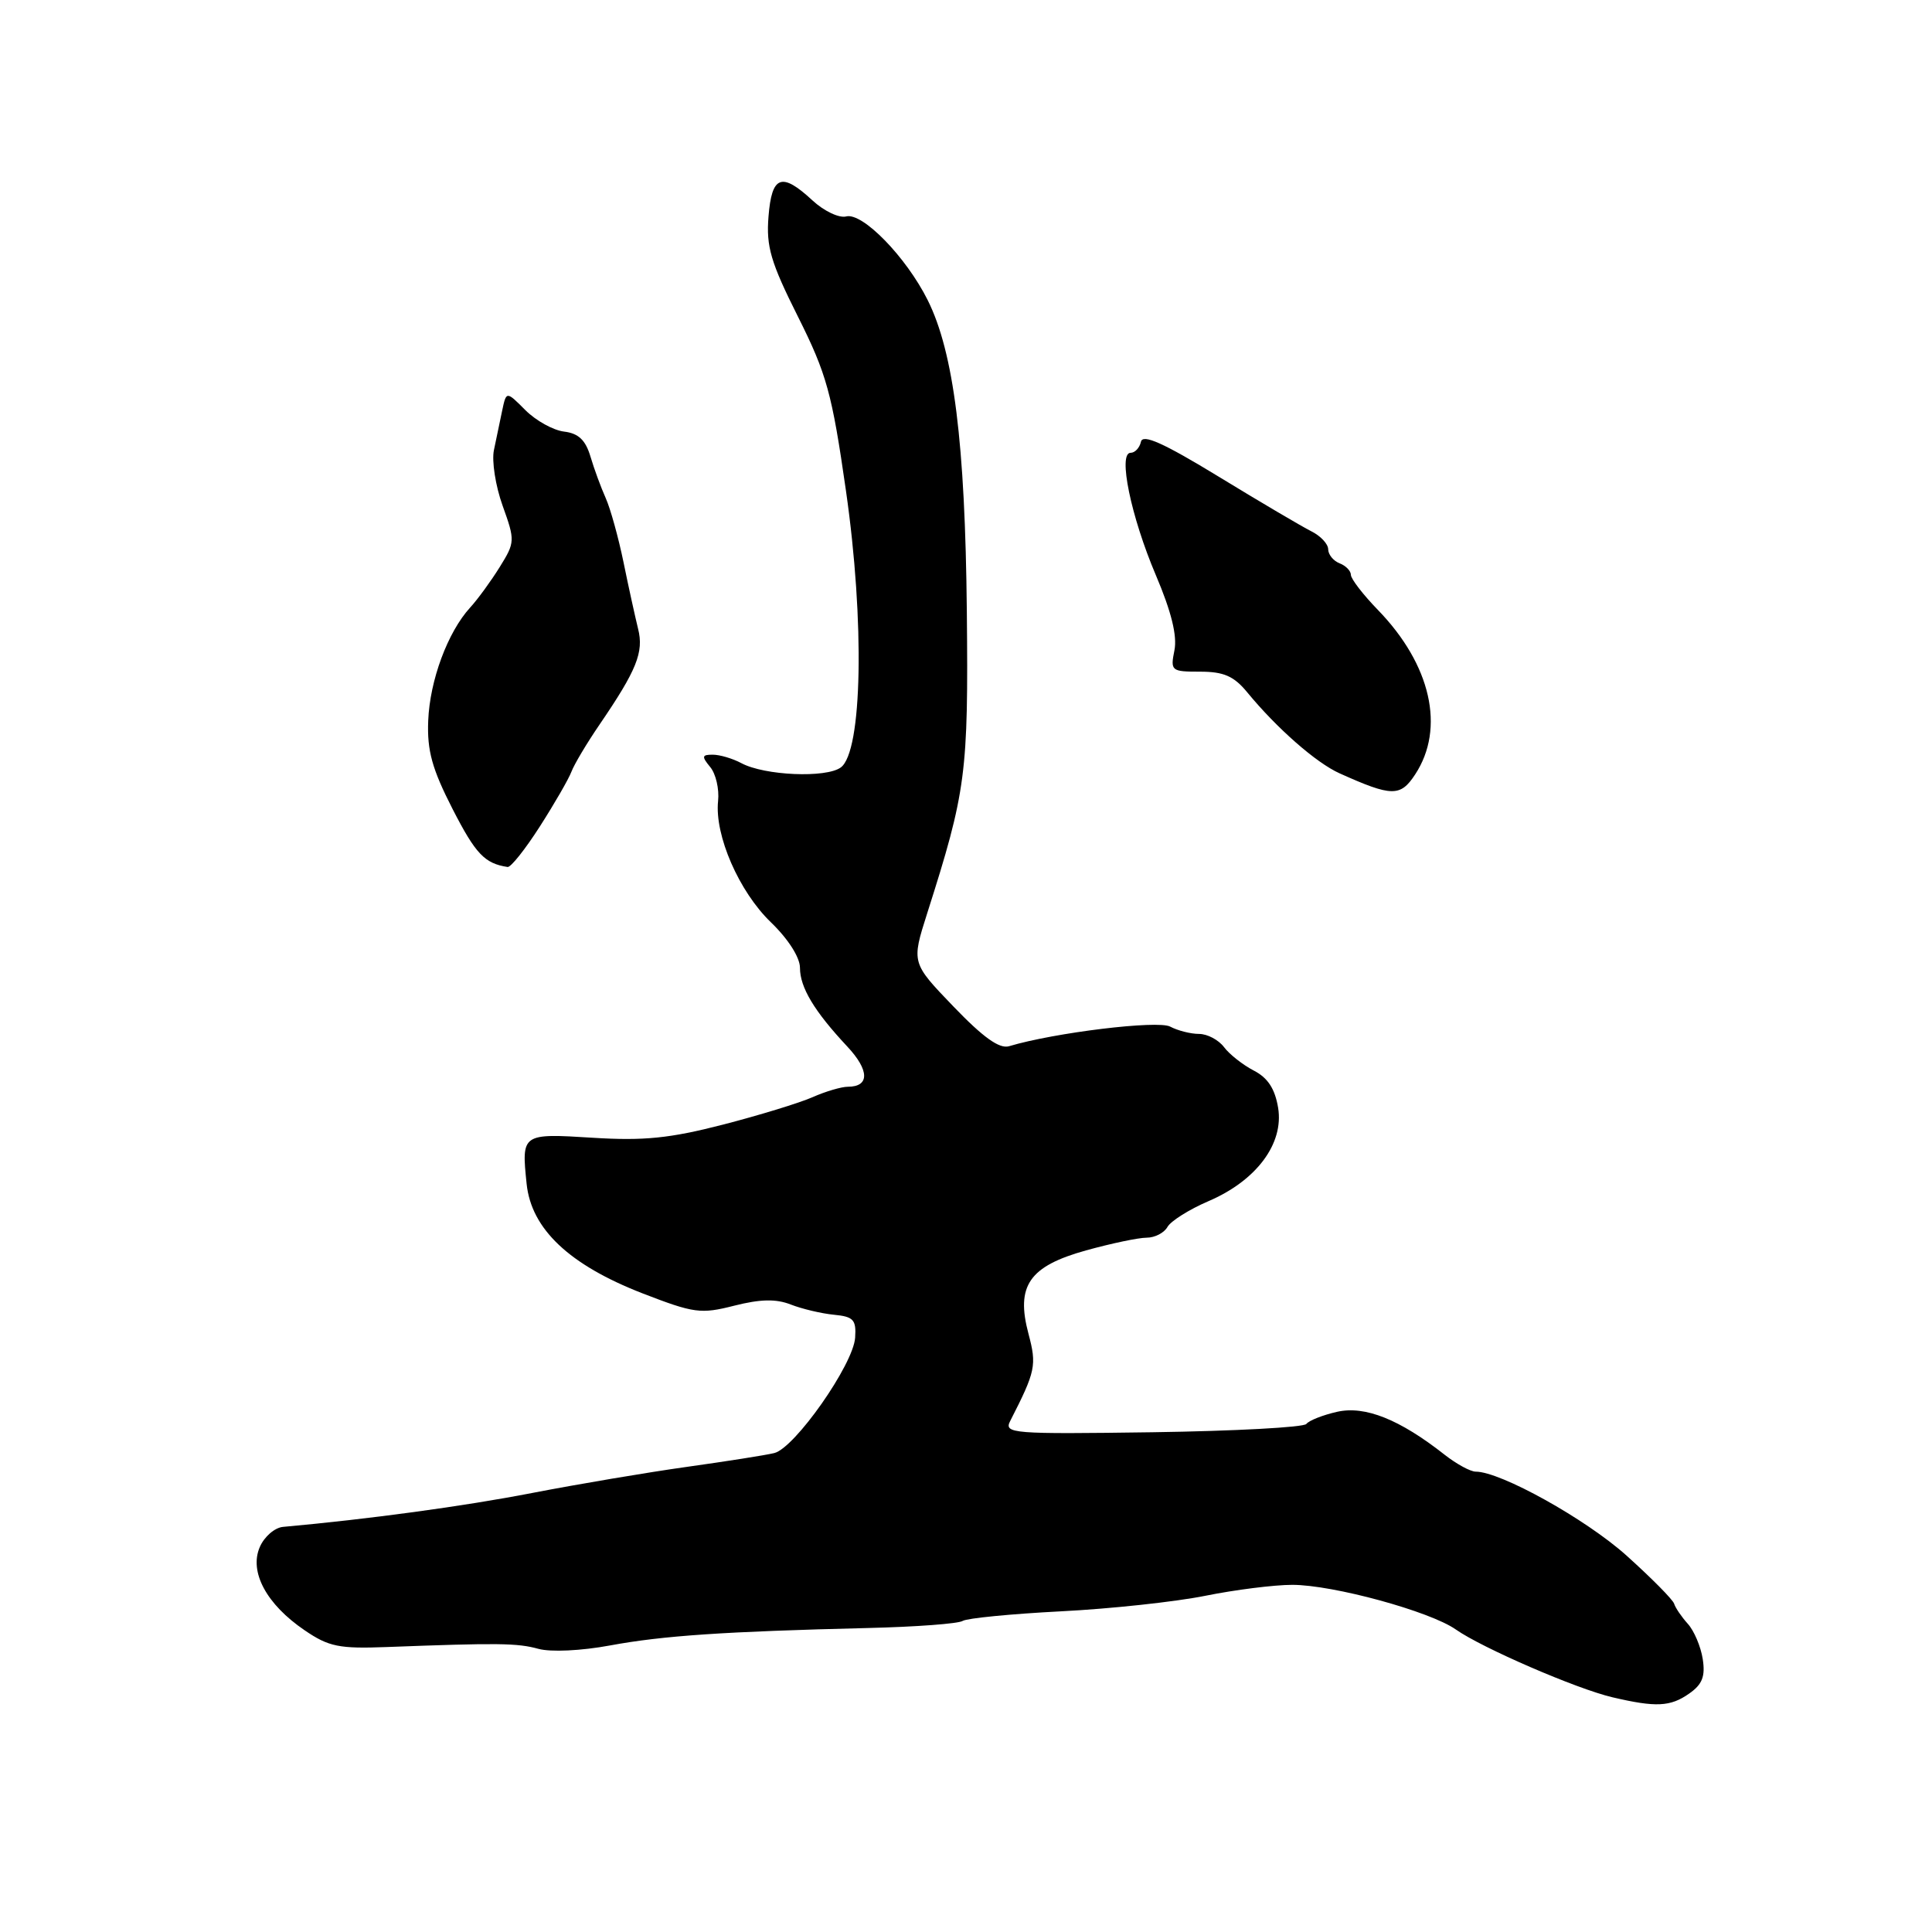 <?xml version="1.0" encoding="UTF-8" standalone="no"?>
<!DOCTYPE svg PUBLIC "-//W3C//DTD SVG 1.1//EN" "http://www.w3.org/Graphics/SVG/1.1/DTD/svg11.dtd" >
<svg xmlns="http://www.w3.org/2000/svg" xmlns:xlink="http://www.w3.org/1999/xlink" version="1.1" viewBox="0 0 256 256">
 <g >
 <path fill="currentColor"
d=" M 223.82 224.41 C 225.57 223.19 225.98 222.13 225.62 219.82 C 225.36 218.17 224.47 216.07 223.64 215.16 C 222.82 214.25 222.00 213.05 221.83 212.50 C 221.66 211.95 218.81 209.08 215.51 206.11 C 210.11 201.27 198.84 195.00 195.54 195.00 C 194.84 195.00 192.99 193.99 191.42 192.76 C 185.46 188.07 180.88 186.24 177.18 187.07 C 175.27 187.50 173.44 188.23 173.10 188.68 C 172.77 189.13 163.60 189.62 152.72 189.78 C 134.05 190.04 133.00 189.96 133.86 188.28 C 137.23 181.69 137.39 180.91 136.28 176.74 C 134.58 170.37 136.36 167.78 143.92 165.68 C 147.25 164.76 150.85 164.00 151.94 164.00 C 153.02 164.00 154.26 163.36 154.70 162.57 C 155.14 161.79 157.59 160.25 160.13 159.16 C 166.48 156.44 170.13 151.55 169.36 146.80 C 168.94 144.27 168.00 142.82 166.14 141.86 C 164.69 141.11 162.91 139.71 162.19 138.75 C 161.47 137.79 159.98 137.00 158.88 137.00 C 157.77 137.00 156.05 136.56 155.05 136.03 C 153.43 135.16 139.74 136.82 133.70 138.63 C 132.43 139.01 130.27 137.46 126.34 133.37 C 120.77 127.58 120.77 127.58 122.85 121.04 C 128.03 104.79 128.32 102.52 128.11 81.00 C 127.89 58.70 126.38 46.68 122.92 39.76 C 120.06 34.04 114.28 28.11 112.12 28.68 C 111.19 28.92 109.18 27.97 107.66 26.56 C 103.57 22.77 102.26 23.24 101.83 28.70 C 101.51 32.67 102.12 34.75 105.73 41.95 C 109.54 49.56 110.24 52.09 112.09 65.00 C 114.59 82.39 114.27 99.60 111.41 101.69 C 109.46 103.12 101.30 102.77 98.23 101.12 C 97.07 100.50 95.37 100.00 94.44 100.00 C 93.00 100.00 92.95 100.23 94.10 101.63 C 94.85 102.52 95.32 104.55 95.15 106.14 C 94.67 110.68 97.93 118.15 102.15 122.21 C 104.44 124.42 106.00 126.86 106.00 128.24 C 106.00 130.84 107.90 134.00 112.26 138.66 C 115.22 141.82 115.25 144.00 112.34 144.00 C 111.50 144.00 109.38 144.62 107.65 145.39 C 105.92 146.15 100.56 147.79 95.75 149.03 C 88.76 150.83 85.32 151.18 78.57 150.76 C 69.13 150.17 69.09 150.19 69.78 156.86 C 70.40 162.85 75.43 167.60 85.12 171.37 C 91.97 174.02 92.85 174.14 97.29 173.01 C 100.77 172.13 102.83 172.09 104.79 172.86 C 106.28 173.44 108.85 174.05 110.50 174.21 C 113.09 174.46 113.47 174.87 113.31 177.25 C 113.07 180.82 105.30 191.89 102.59 192.54 C 101.44 192.82 96.22 193.64 91.00 194.37 C 85.78 195.10 76.55 196.66 70.50 197.83 C 61.43 199.59 48.83 201.30 37.50 202.32 C 36.40 202.42 35.01 203.62 34.42 205.00 C 33.00 208.29 35.31 212.58 40.35 216.01 C 43.57 218.21 44.93 218.48 51.27 218.24 C 66.00 217.68 68.56 217.71 71.34 218.48 C 72.98 218.93 77.02 218.74 80.84 218.03 C 87.85 216.73 96.04 216.18 115.00 215.72 C 121.33 215.57 126.98 215.15 127.56 214.78 C 128.14 214.42 133.99 213.85 140.56 213.51 C 147.13 213.18 155.74 212.25 159.71 211.45 C 163.67 210.65 168.86 210.00 171.23 210.00 C 176.64 210.00 189.49 213.51 192.91 215.92 C 196.38 218.36 208.89 223.78 213.66 224.90 C 219.42 226.25 221.33 226.16 223.82 224.41 Z  M 71.54 109.50 C 73.48 106.47 75.36 103.21 75.72 102.25 C 76.08 101.29 77.76 98.47 79.45 96.00 C 84.37 88.79 85.33 86.41 84.55 83.32 C 84.17 81.77 83.29 77.80 82.62 74.50 C 81.94 71.20 80.88 67.38 80.26 66.00 C 79.64 64.62 78.73 62.15 78.24 60.50 C 77.59 58.31 76.65 57.42 74.75 57.19 C 73.32 57.02 71.01 55.74 69.62 54.35 C 67.09 51.81 67.09 51.81 66.54 54.41 C 66.24 55.83 65.75 58.18 65.45 59.63 C 65.14 61.08 65.66 64.40 66.60 67.01 C 68.26 71.63 68.25 71.86 66.22 75.13 C 65.07 76.98 63.31 79.40 62.30 80.50 C 59.32 83.76 56.95 90.16 56.74 95.50 C 56.58 99.47 57.25 101.88 59.98 107.22 C 63.02 113.15 64.22 114.42 67.26 114.88 C 67.68 114.95 69.61 112.52 71.54 109.50 Z  M 187.52 102.61 C 191.53 96.50 189.61 88.06 182.58 80.82 C 180.61 78.79 179.00 76.70 179.00 76.17 C 179.00 75.65 178.32 74.95 177.50 74.64 C 176.68 74.32 176.00 73.49 175.99 72.78 C 175.99 72.08 174.98 71.00 173.74 70.39 C 172.51 69.77 167.00 66.53 161.50 63.17 C 154.17 58.70 151.41 57.46 151.18 58.54 C 151.00 59.34 150.39 60.00 149.81 60.00 C 148.11 60.00 149.85 68.44 153.16 76.22 C 155.21 81.04 156.00 84.24 155.62 86.16 C 155.07 88.90 155.19 89.00 159.03 89.00 C 162.15 89.00 163.50 89.59 165.26 91.73 C 169.18 96.50 174.40 101.08 177.50 102.47 C 184.44 105.59 185.56 105.60 187.52 102.61 Z "/>
</g>
</svg>